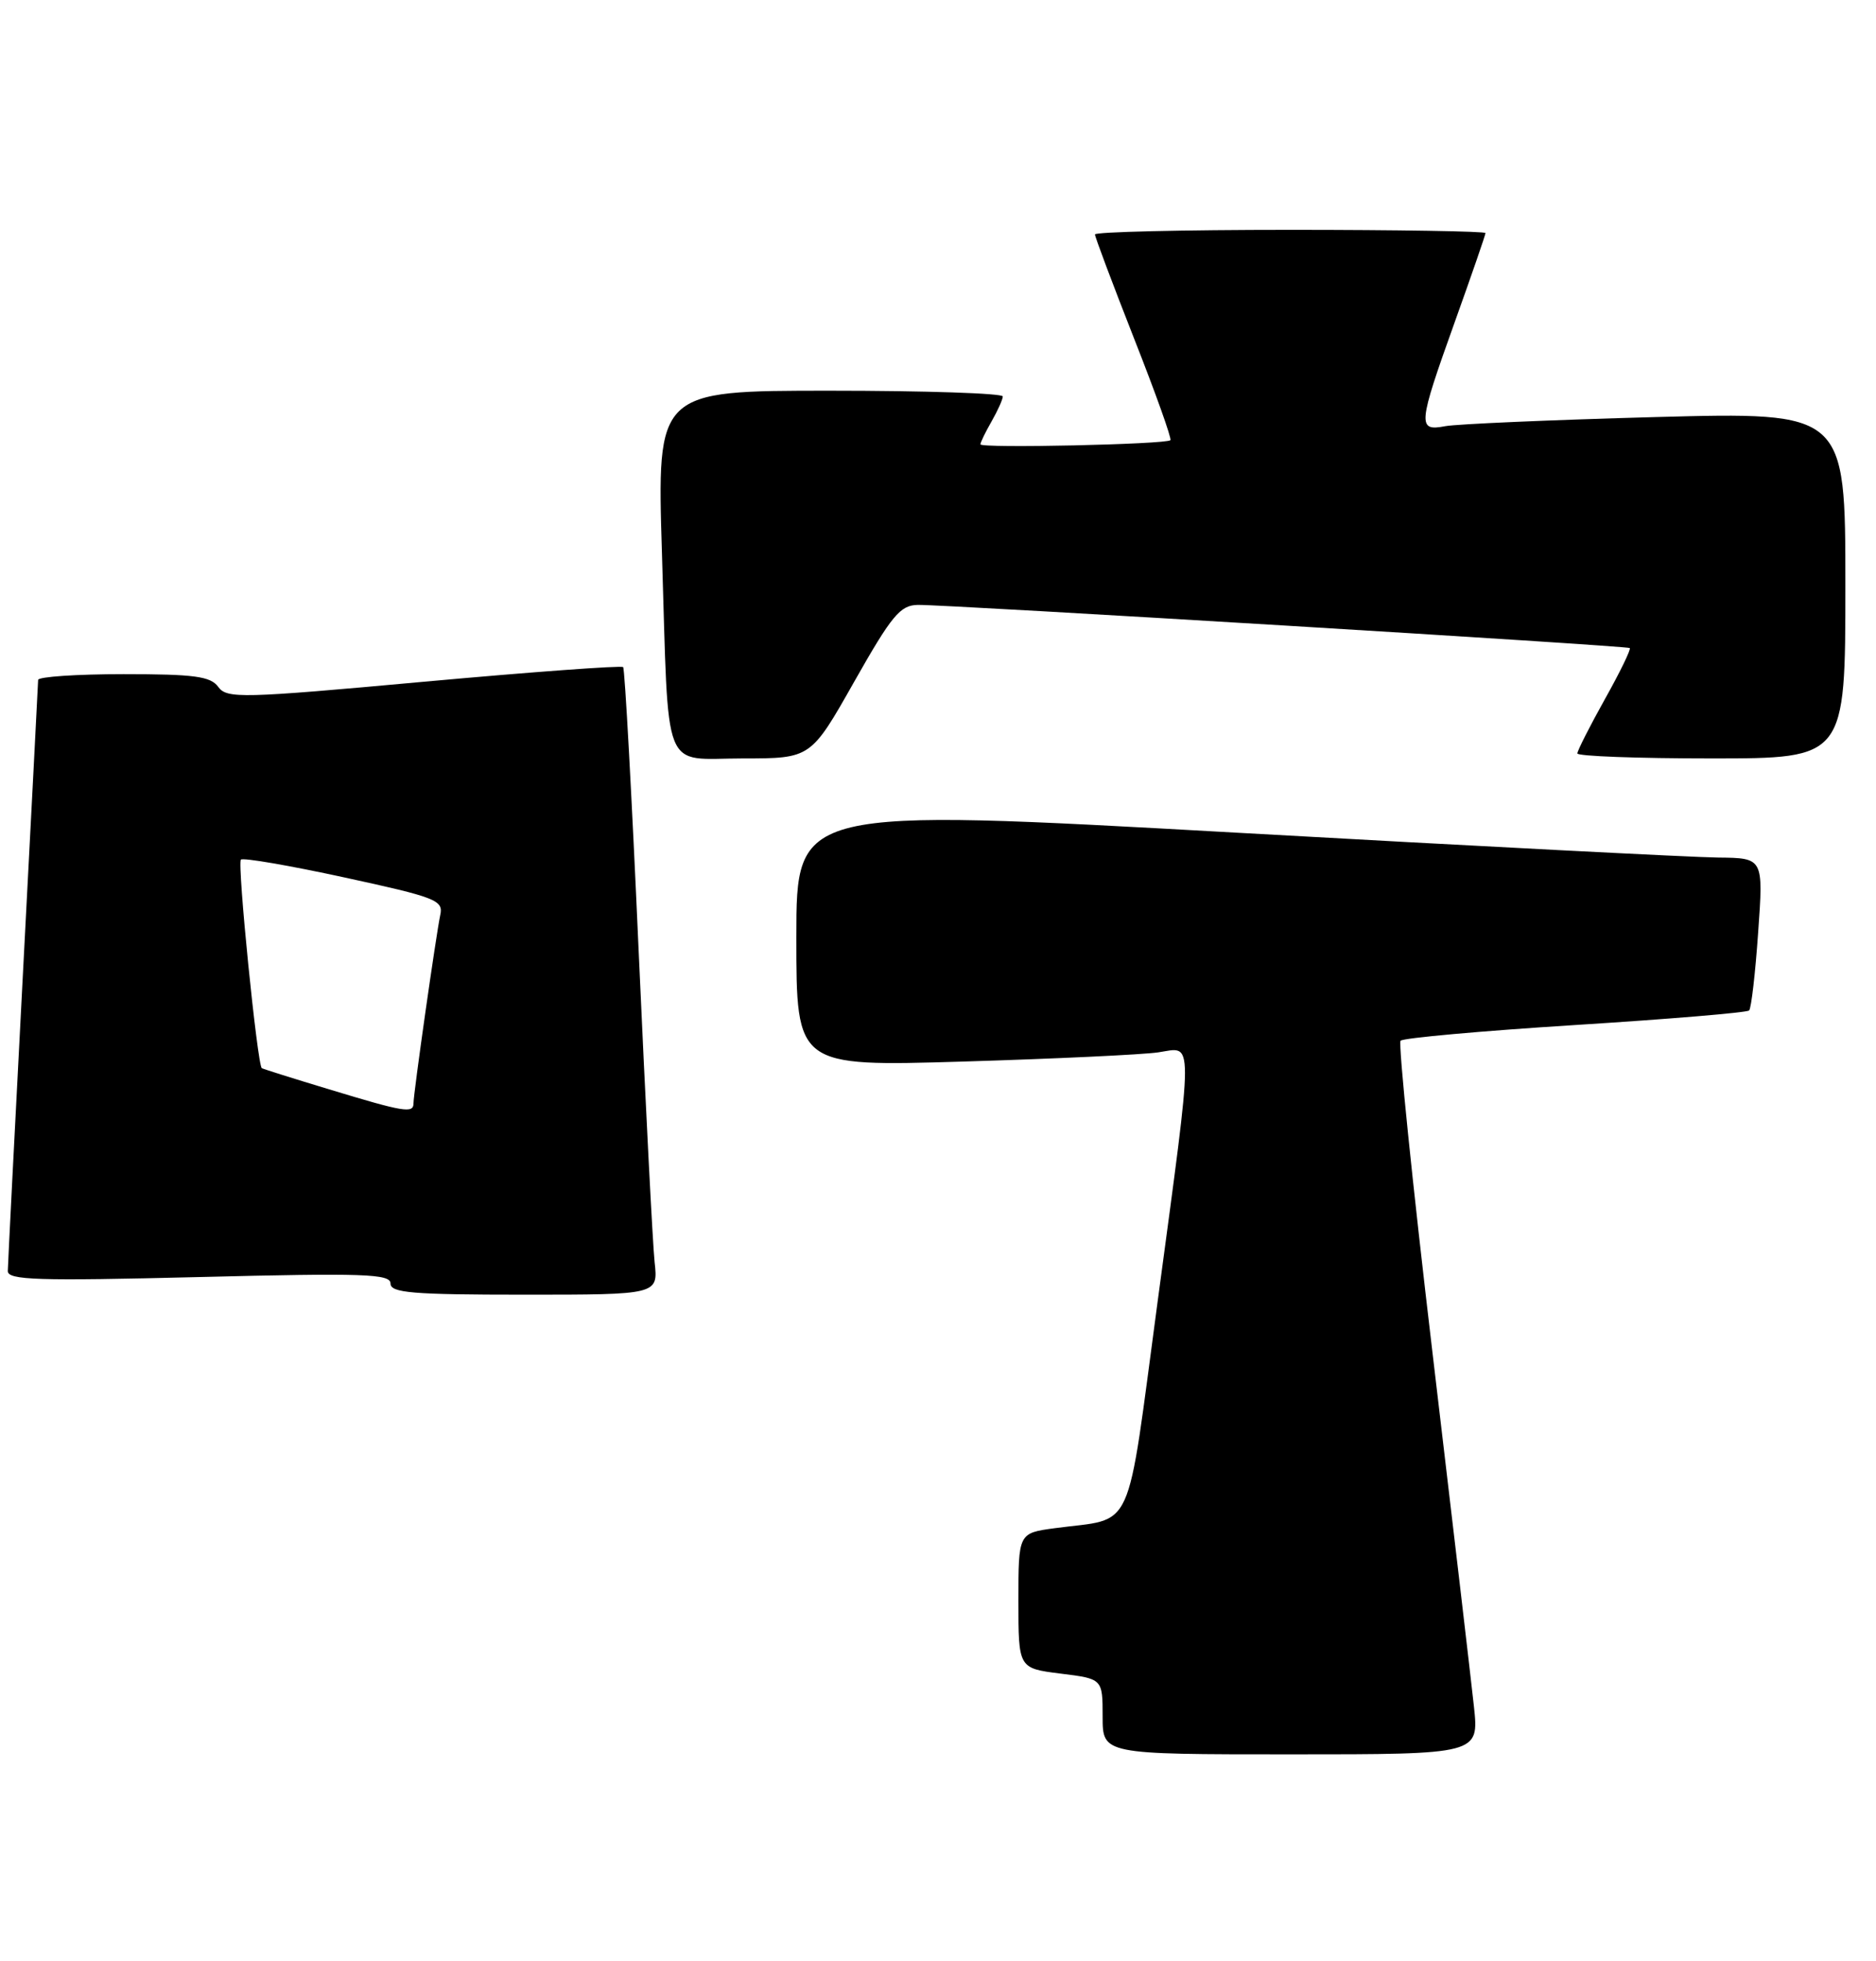 <?xml version="1.0" encoding="UTF-8" standalone="no"?>
<!DOCTYPE svg PUBLIC "-//W3C//DTD SVG 1.1//EN" "http://www.w3.org/Graphics/SVG/1.1/DTD/svg11.dtd" >
<svg xmlns="http://www.w3.org/2000/svg" xmlns:xlink="http://www.w3.org/1999/xlink" version="1.1" viewBox="0 0 245 256">
 <g >
 <path fill="currentColor"
d=" M 192.49 222.75 C 192.12 219.31 189.68 198.50 187.07 176.50 C 184.46 154.50 182.59 136.21 182.91 135.85 C 183.23 135.49 193.50 134.57 205.71 133.80 C 217.93 133.03 228.15 132.18 228.43 131.90 C 228.71 131.63 229.24 127.04 229.61 121.70 C 230.30 112.00 230.30 112.00 224.40 111.94 C 221.15 111.91 192.74 110.45 161.25 108.68 C 104.00 105.48 104.00 105.48 104.00 122.35 C 104.00 139.22 104.00 139.22 125.75 138.57 C 137.71 138.21 149.19 137.67 151.25 137.37 C 155.93 136.69 155.94 134.43 151.18 169.92 C 147.02 200.90 148.31 198.06 137.75 199.48 C 133.00 200.12 133.00 200.12 133.00 208.95 C 133.00 217.77 133.00 217.77 138.50 218.46 C 144.00 219.14 144.00 219.14 144.00 224.07 C 144.00 229.00 144.00 229.00 168.58 229.00 C 193.16 229.00 193.16 229.00 192.49 222.75 Z  M 85.49 164.75 C 85.24 162.41 84.30 144.07 83.40 124.00 C 82.51 103.92 81.60 87.31 81.38 87.08 C 81.17 86.85 69.45 87.71 55.35 88.99 C 31.50 91.17 29.63 91.21 28.50 89.66 C 27.49 88.28 25.38 88.00 16.14 88.00 C 10.01 88.00 4.99 88.34 4.98 88.75 C 4.97 89.16 4.08 106.38 3.00 127.00 C 1.92 147.62 1.03 165.13 1.02 165.91 C 1.00 167.10 4.86 167.22 26.00 166.70 C 47.55 166.16 51.00 166.28 51.00 167.54 C 51.00 168.76 53.81 169.00 68.48 169.00 C 85.96 169.00 85.96 169.00 85.49 164.75 Z  M 111.55 89.00 C 116.46 80.33 117.56 79.00 119.86 78.96 C 123.64 78.91 212.43 84.29 212.84 84.59 C 213.03 84.73 211.57 87.74 209.59 91.27 C 207.62 94.80 206.00 97.99 206.00 98.35 C 206.00 98.71 213.88 99.00 223.50 99.00 C 241.00 99.00 241.00 99.00 241.00 76.39 C 241.00 53.78 241.00 53.78 216.25 54.44 C 202.64 54.81 190.26 55.35 188.75 55.63 C 185.09 56.33 185.16 55.50 190.00 42.00 C 192.20 35.86 194.00 30.65 194.00 30.42 C 194.00 30.19 182.53 30.00 168.50 30.00 C 154.47 30.00 143.00 30.27 143.00 30.60 C 143.00 30.94 145.30 37.04 148.10 44.17 C 150.91 51.29 153.05 57.28 152.85 57.46 C 152.27 58.01 128.00 58.54 128.04 58.00 C 128.05 57.73 128.71 56.38 129.50 55.00 C 130.29 53.62 130.95 52.16 130.96 51.75 C 130.98 51.34 120.83 51.00 108.40 51.00 C 85.79 51.00 85.79 51.00 86.45 72.25 C 87.37 101.67 86.31 99.00 97.02 99.00 C 105.89 99.00 105.89 99.00 111.55 89.00 Z  M 43.00 142.20 C 38.33 140.79 34.36 139.54 34.19 139.43 C 33.61 139.04 30.96 112.71 31.46 112.21 C 31.73 111.93 37.81 112.98 44.95 114.53 C 56.93 117.13 57.92 117.51 57.50 119.42 C 56.95 122.02 54.00 142.71 54.00 144.03 C 54.00 145.37 52.75 145.16 43.00 142.20 Z "/>
</g>
</svg>